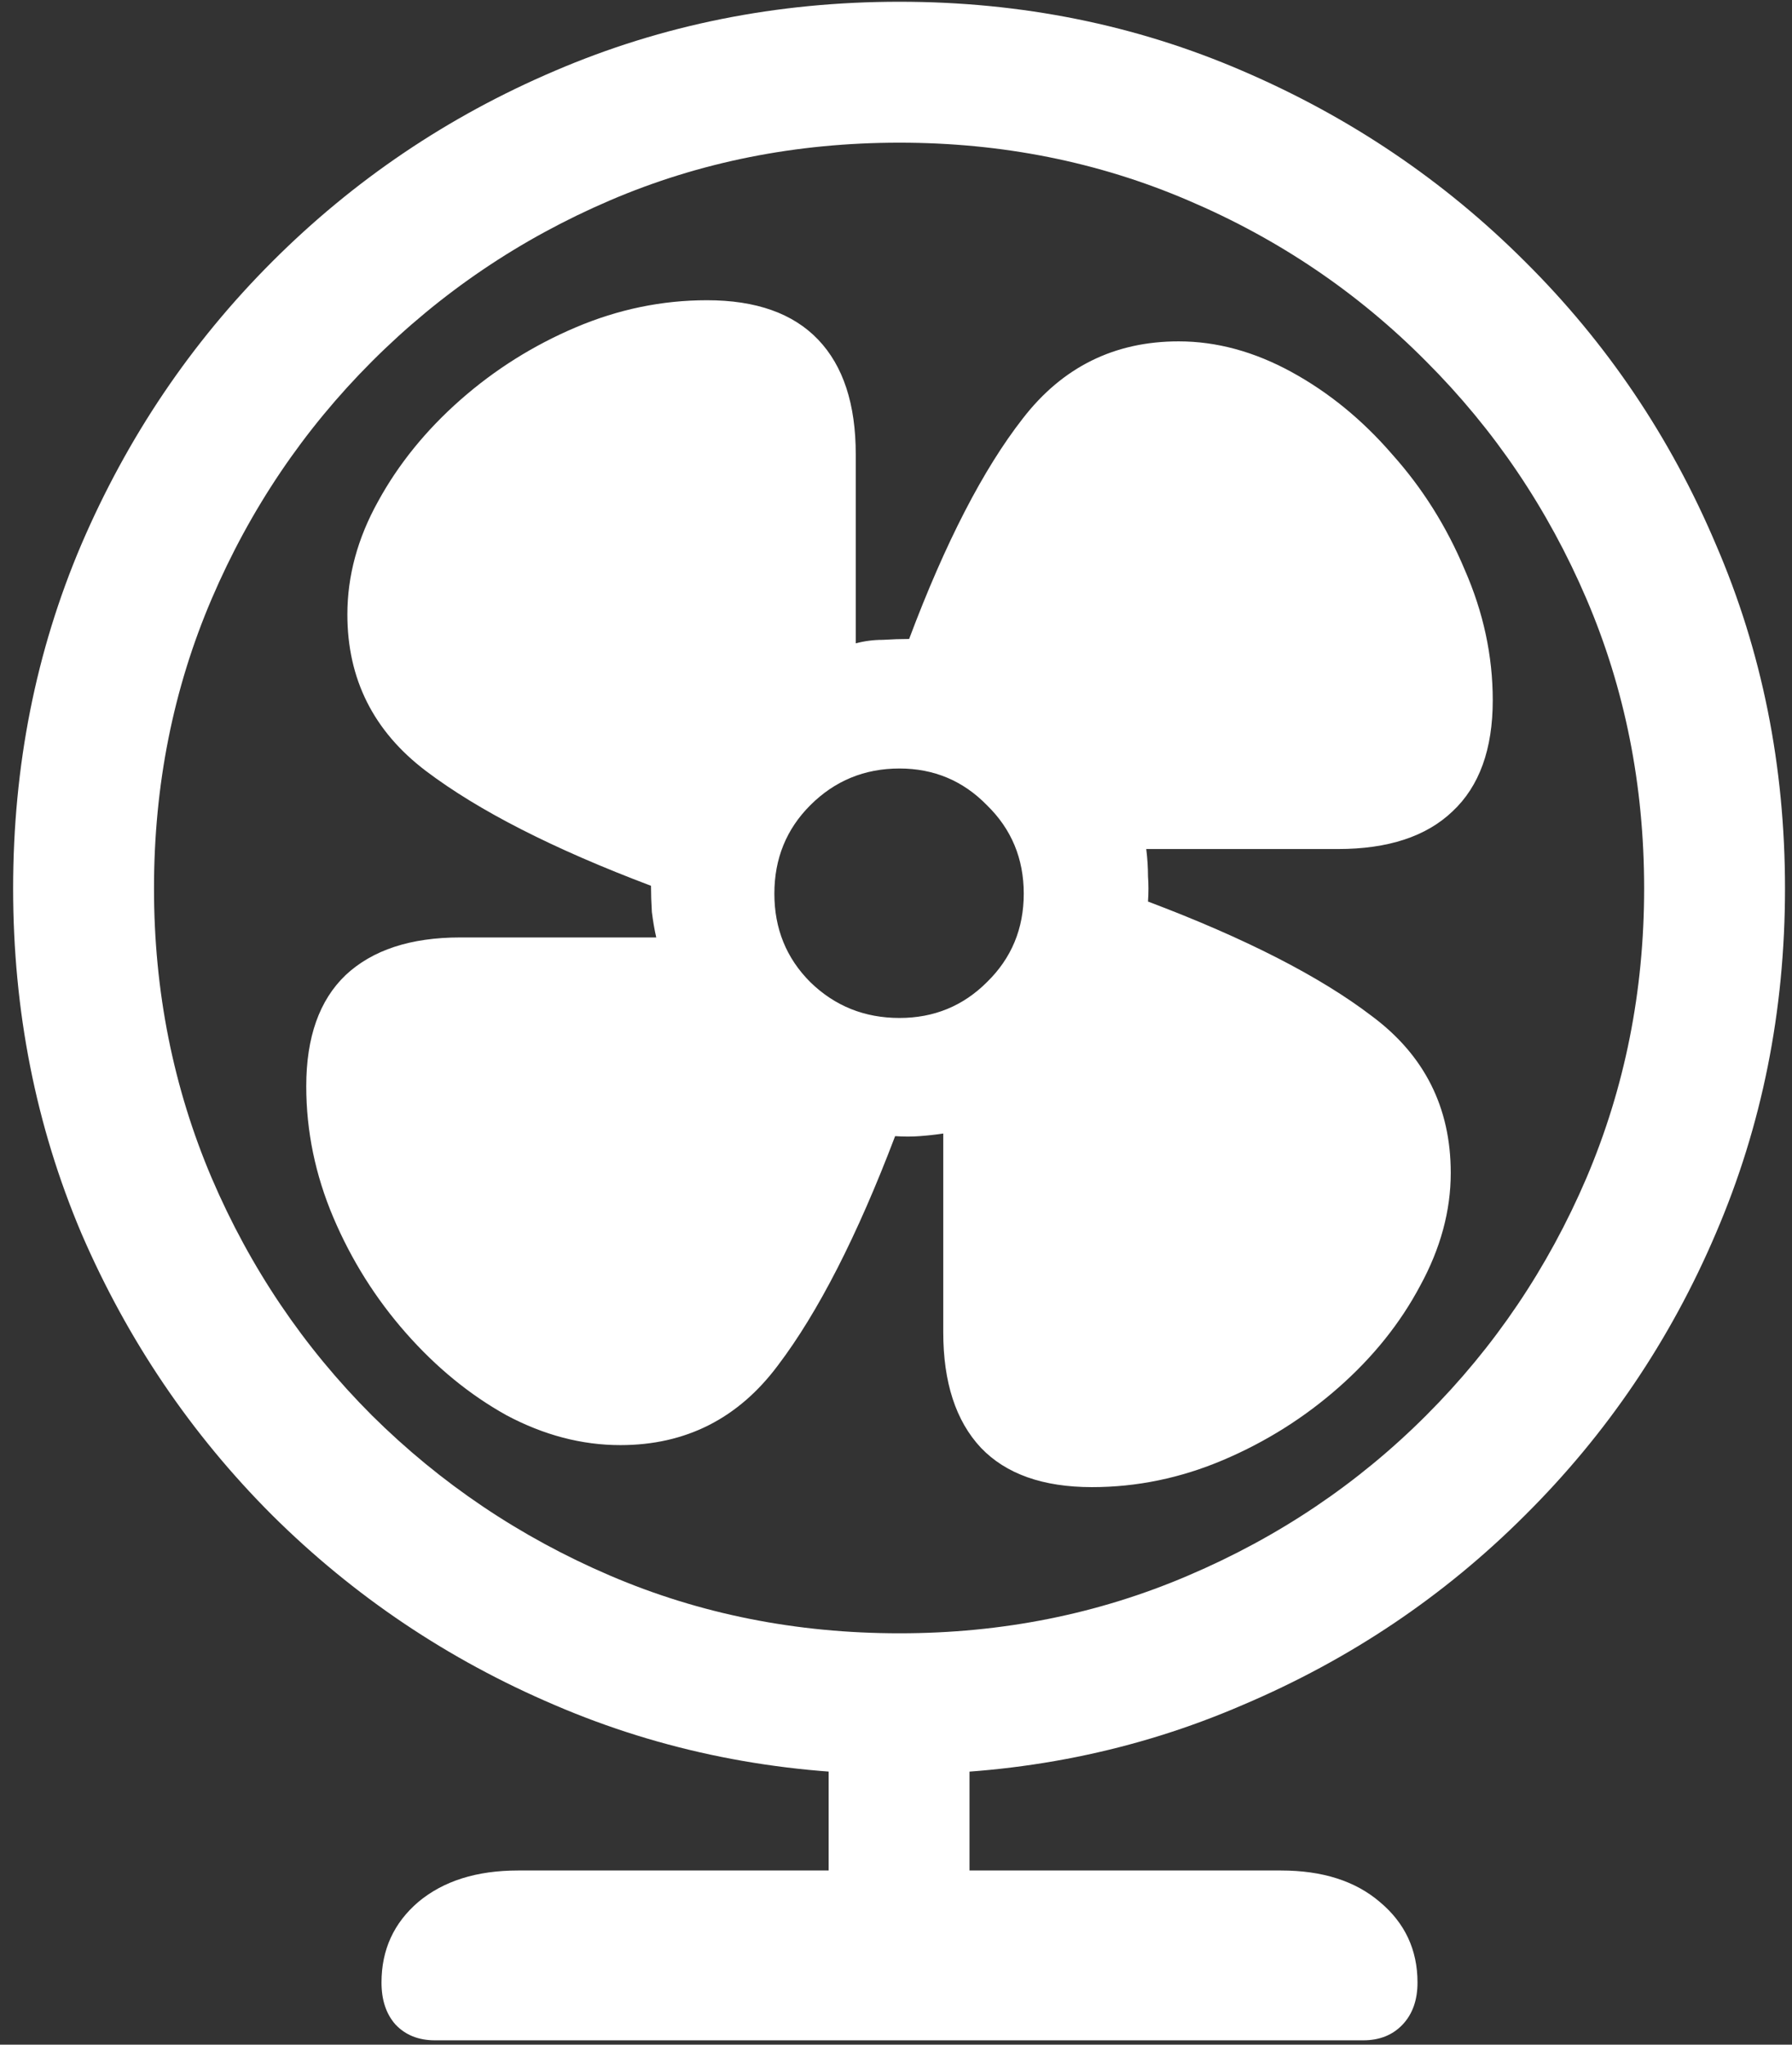 <svg width="128" height="146" viewBox="0 0 128 146" fill="none" xmlns="http://www.w3.org/2000/svg">
<rect x="0" y="0" width="128" height="146" fill="#333333" stroke="none"/>
<path d="M64.25 126.688C72.958 126.688 81.125 125.042 88.75 121.75C96.417 118.5 103.146 113.979 108.938 108.188C114.771 102.396 119.312 95.688 122.562 88.062C125.854 80.396 127.5 72.188 127.5 63.438C127.5 54.688 125.854 46.5 122.562 38.875C119.312 31.208 114.771 24.479 108.938 18.688C103.146 12.896 96.417 8.354 88.75 5.062C81.125 1.771 72.958 0.125 64.25 0.125C55.5 0.125 47.292 1.771 39.625 5.062C32 8.312 25.271 12.854 19.438 18.688C13.646 24.479 9.104 31.208 5.812 38.875C2.562 46.5 0.938 54.688 0.938 63.438C0.938 72.188 2.562 80.396 5.812 88.062C9.104 95.688 13.646 102.396 19.438 108.188C25.271 113.979 32 118.5 39.625 121.75C47.292 125.042 55.5 126.688 64.25 126.688ZM64.25 116.625C56.875 116.625 49.979 115.25 43.562 112.5C37.146 109.75 31.479 105.938 26.562 101.062C21.688 96.188 17.875 90.542 15.125 84.125C12.375 77.667 11 70.771 11 63.438C11 56.062 12.375 49.167 15.125 42.75C17.875 36.333 21.688 30.688 26.562 25.812C31.479 20.896 37.146 17.062 43.562 14.312C49.979 11.562 56.875 10.188 64.25 10.188C71.583 10.188 78.458 11.562 84.875 14.312C91.333 17.062 97 20.896 101.875 25.812C106.75 30.688 110.562 36.333 113.312 42.75C116.062 49.167 117.438 56.062 117.438 63.438C117.438 70.771 116.062 77.667 113.312 84.125C110.562 90.542 106.75 96.188 101.875 101.062C97 105.938 91.333 109.75 84.875 112.5C78.458 115.25 71.583 116.625 64.25 116.625ZM44.312 103.188C48.979 103.188 52.729 101.292 55.562 97.5C58.438 93.708 61.229 88.25 63.938 81.125C64.562 81.167 65.146 81.167 65.688 81.125C66.271 81.083 66.833 81.021 67.375 80.938V95.125C67.375 98.708 68.271 101.458 70.062 103.375C71.854 105.25 74.5 106.188 78 106.188C81.208 106.188 84.333 105.542 87.375 104.25C90.417 102.958 93.167 101.229 95.625 99.062C98.083 96.896 100.021 94.479 101.438 91.812C102.896 89.146 103.625 86.458 103.625 83.75C103.625 79.083 101.75 75.354 98 72.562C94.292 69.729 88.958 67 82 64.375C82.042 63.75 82.042 63.146 82 62.562C82 61.938 81.958 61.292 81.875 60.625H95.562C99.146 60.625 101.875 59.729 103.75 57.938C105.667 56.146 106.625 53.5 106.625 50C106.625 46.833 105.958 43.729 104.625 40.688C103.333 37.604 101.604 34.854 99.438 32.438C97.312 29.979 94.917 28.021 92.25 26.562C89.583 25.104 86.896 24.375 84.188 24.375C79.604 24.375 75.896 26.208 73.062 29.875C70.229 33.5 67.521 38.75 64.938 45.625C64.354 45.625 63.729 45.646 63.062 45.688C62.396 45.688 61.75 45.771 61.125 45.938V32.438C61.125 28.854 60.229 26.125 58.438 24.25C56.646 22.375 54 21.438 50.5 21.438C47.292 21.438 44.167 22.083 41.125 23.375C38.083 24.667 35.333 26.396 32.875 28.562C30.417 30.729 28.458 33.146 27 35.812C25.542 38.438 24.812 41.125 24.812 43.875C24.812 48.5 26.688 52.229 30.438 55.062C34.188 57.896 39.542 60.625 46.5 63.25C46.5 63.833 46.521 64.458 46.562 65.125C46.646 65.792 46.75 66.396 46.875 66.938H32.875C29.333 66.938 26.604 67.833 24.688 69.625C22.812 71.417 21.875 74.062 21.875 77.562C21.875 80.771 22.521 83.896 23.812 86.938C25.104 89.979 26.833 92.729 29 95.188C31.167 97.646 33.562 99.604 36.188 101.062C38.854 102.479 41.562 103.188 44.312 103.188ZM64.25 72.688C61.75 72.688 59.625 71.833 57.875 70.125C56.167 68.417 55.312 66.312 55.312 63.812C55.312 61.312 56.167 59.208 57.875 57.5C59.625 55.75 61.75 54.875 64.25 54.875C66.708 54.875 68.792 55.75 70.5 57.5C72.25 59.208 73.125 61.312 73.125 63.812C73.125 66.312 72.25 68.417 70.5 70.125C68.792 71.833 66.708 72.688 64.25 72.688ZM59.188 122.812V139.75H69.25V122.812H59.188ZM31.062 145.688H97.375C98.542 145.688 99.479 145.312 100.188 144.562C100.896 143.812 101.25 142.812 101.25 141.562C101.25 139.229 100.354 137.312 98.562 135.812C96.812 134.312 94.458 133.562 91.5 133.562H37C34.042 133.562 31.667 134.312 29.875 135.812C28.125 137.312 27.25 139.229 27.25 141.562C27.25 142.812 27.583 143.812 28.25 144.562C28.958 145.312 29.896 145.688 31.062 145.688Z" fill="white"/>
</svg>
